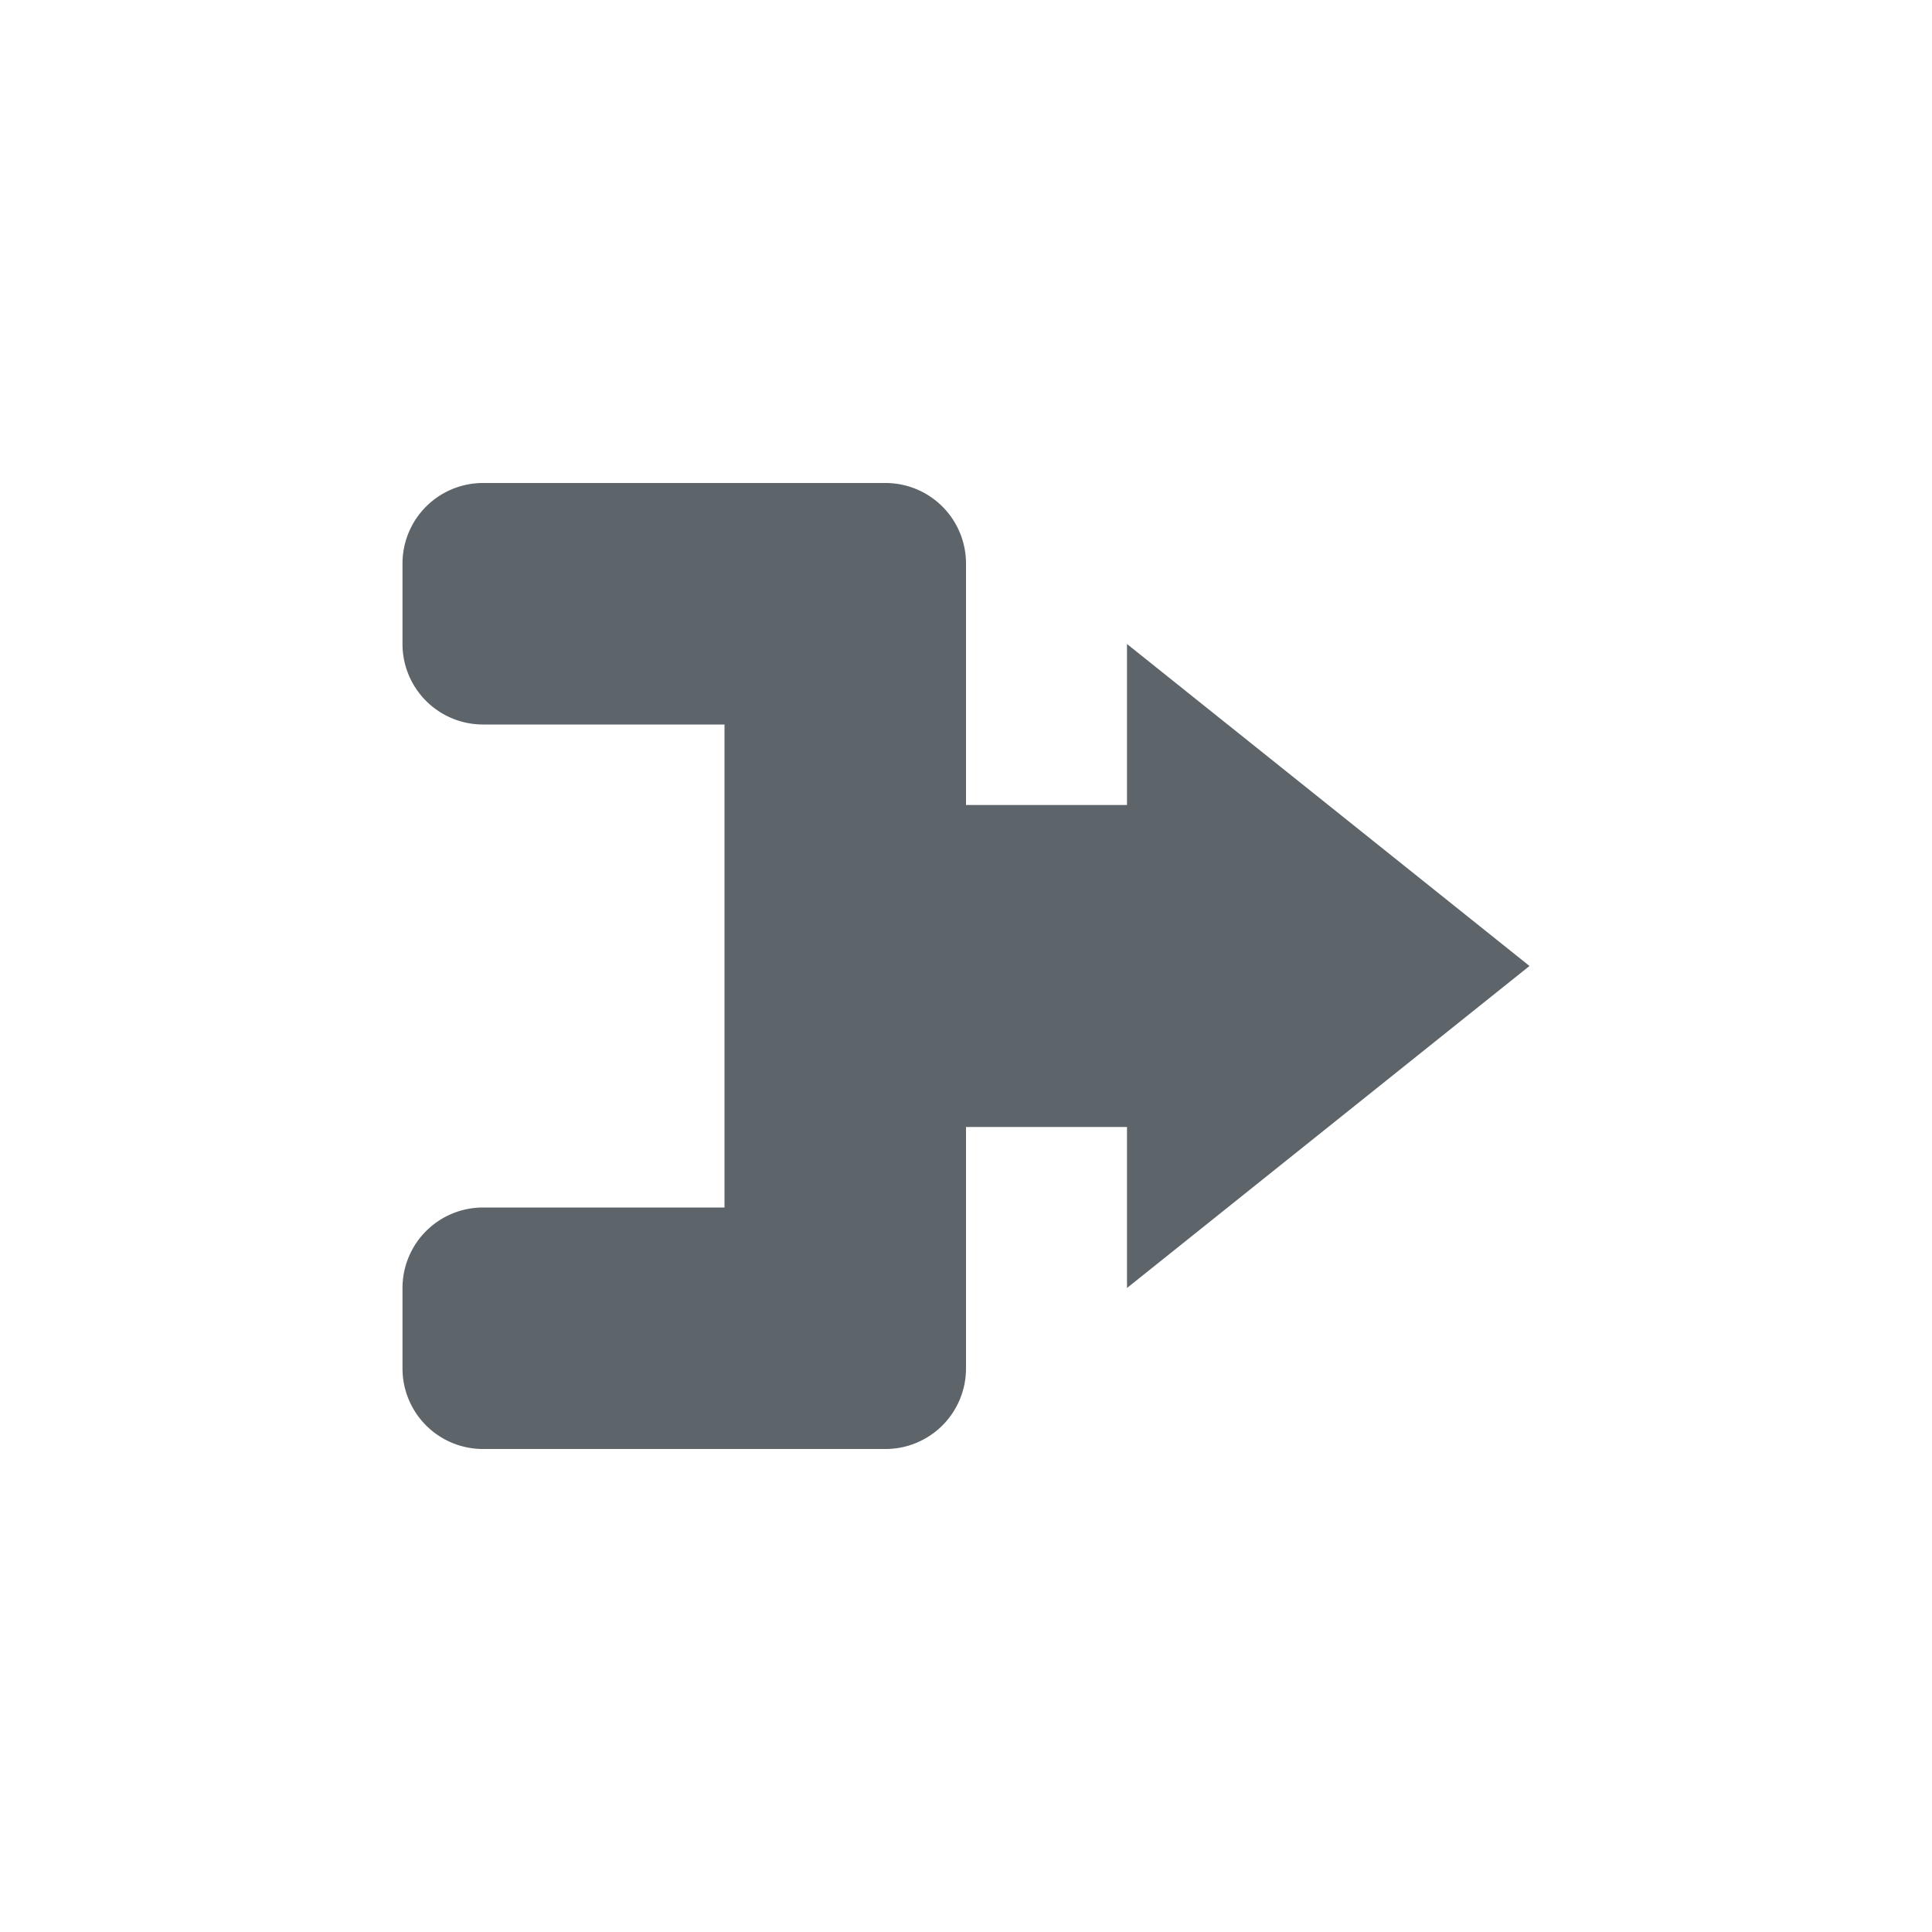 <svg xmlns="http://www.w3.org/2000/svg" width="24" height="24"><defs><style id="current-color-scheme" type="text/css"></style></defs><path d="M6 6a1 1 0 0 0-1 1v1a1 1 0 0 0 1 1h3v6H6a1 1 0 0 0-1 1v1a1 1 0 0 0 1 1h5a1 1 0 0 0 1-1v-3h2v2l5-4-5-4v2h-2V7a1 1 0 0 0-1-1H6z" fill="currentColor" color="#5d656b"/></svg>